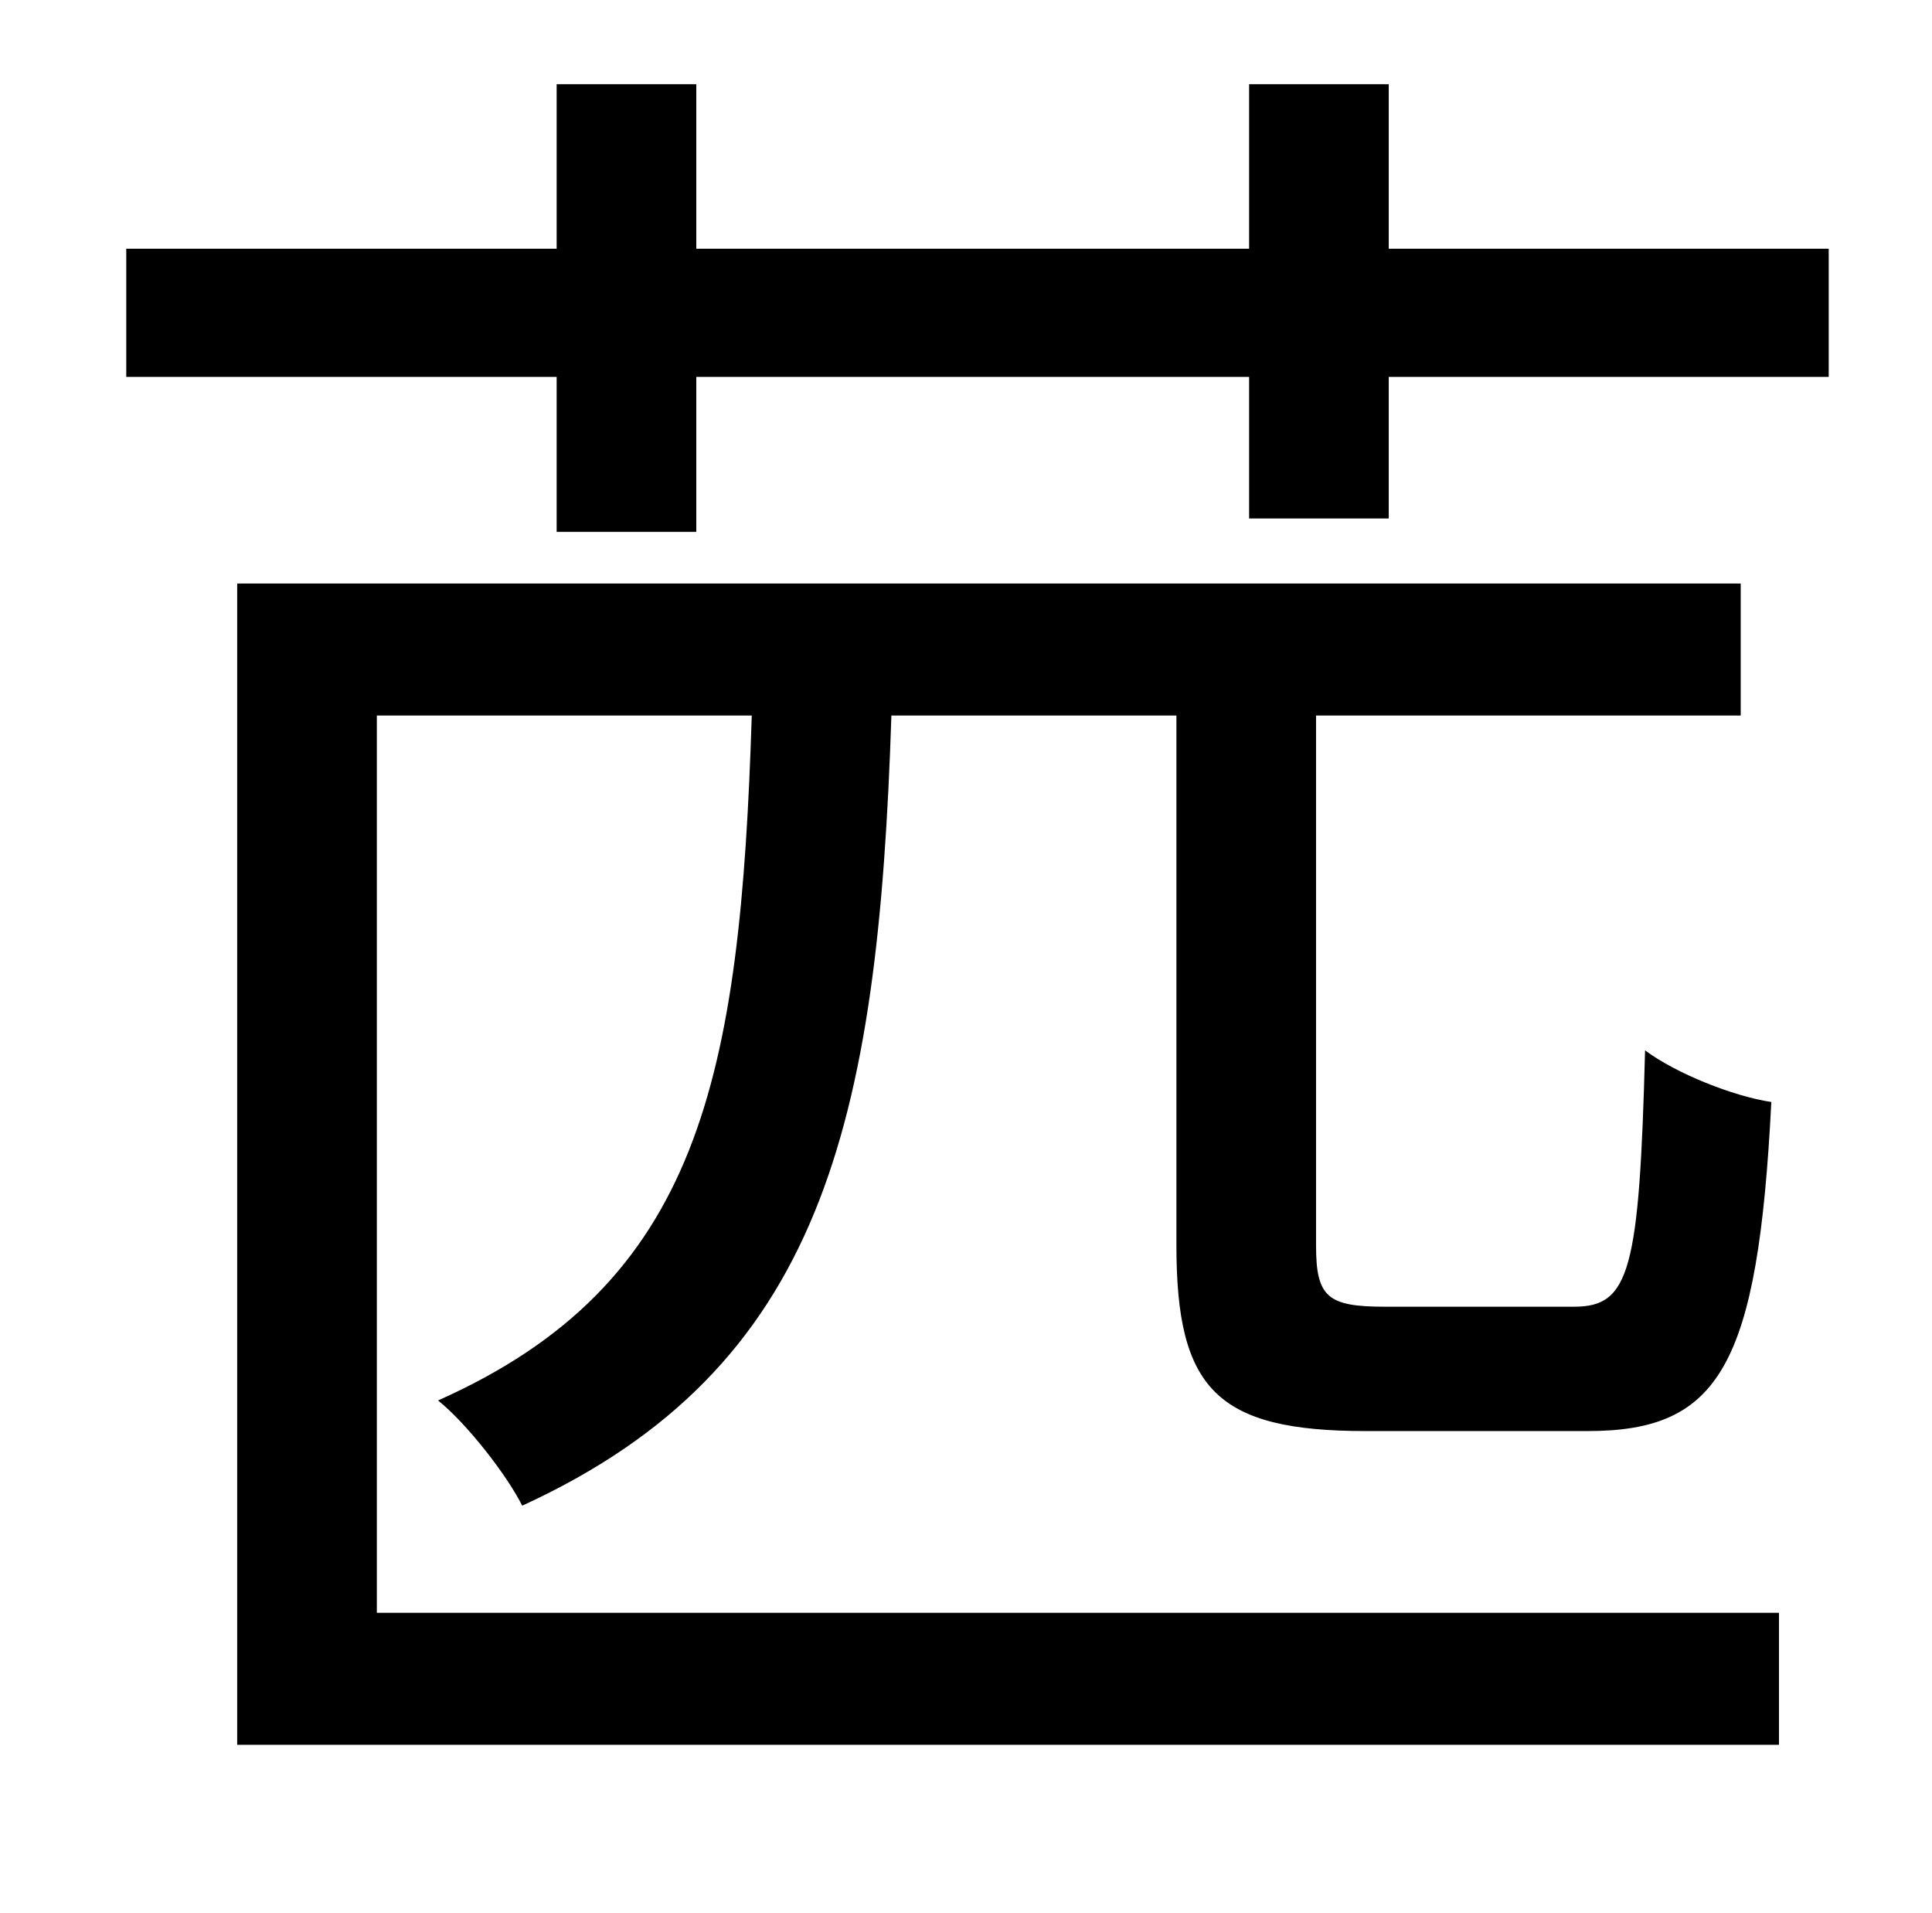 <?xml version="1.0" standalone="no"?>
<!DOCTYPE svg PUBLIC "-//W3C//DTD SVG 1.1//EN" "http://www.w3.org/Graphics/SVG/1.1/DTD/svg11.dtd" >
<svg xmlns="http://www.w3.org/2000/svg" xmlns:xlink="http://www.w3.org/1999/xlink" version="1.1" viewBox="-10 0 1010 1000">
   <path fill="currentColor"
d="M187 374v469h733v69h-806v-607h786v69h-222v277c0 27 6 32 36 32h99c29 0 34 -19 37 -134c16 12 46 24 66 27c-7 138 -27 172 -96 172h-116c-78 0 -99 -22 -99 -97v-277h-149c-7 214 -36 341 -193 413c-8 -16 -29 -43 -44 -55c137 -61 158 -168 164 -358h-196zM716 130
h230v67h-230v74h-73v-74h-289v81h-73v-81h-225v-67h225v-86h73v86h289v-86h73v86z" />
</svg>

